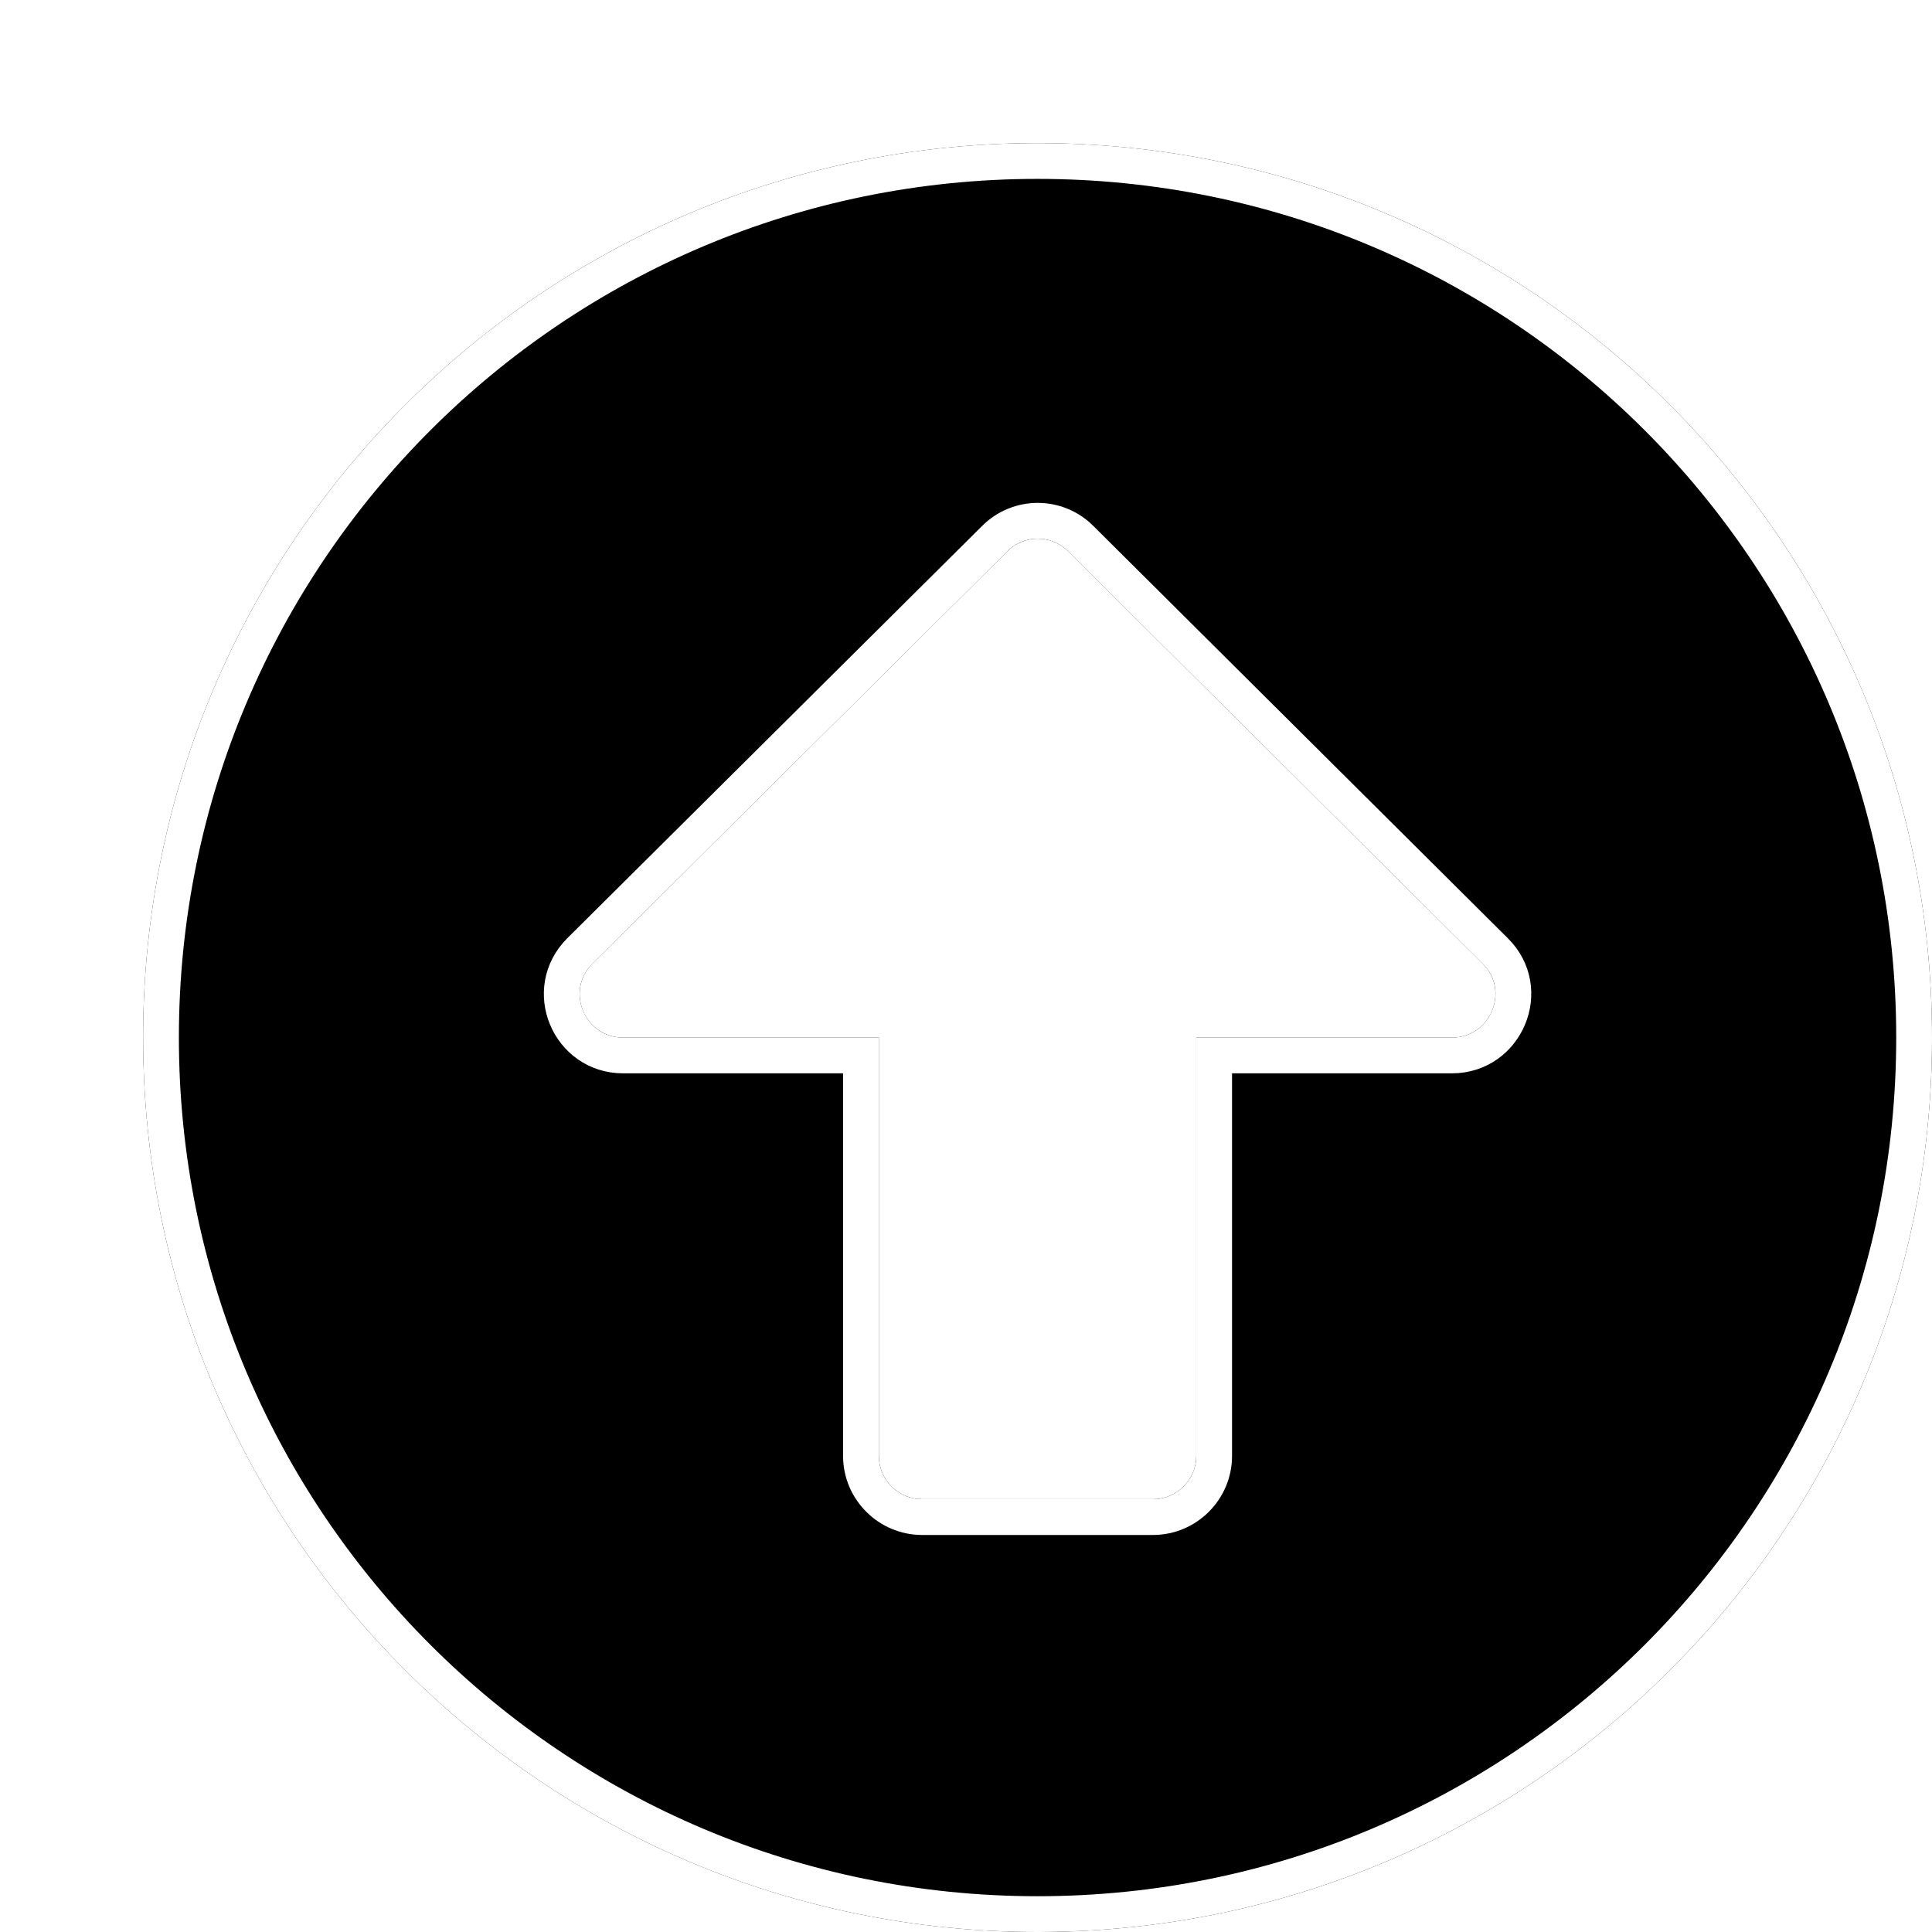 <svg width="54" height="54" viewBox="0 0 54 54" fill="none" xmlns="http://www.w3.org/2000/svg">
    <g filter="url(#filter0_d_7_183)">
        <path
            d="M0 25C0 11.19 11.19 0 25 0C38.81 0 50 11.19 50 25C50 38.81 38.81 50 25 50C11.19 50 0 38.81 0 25ZM29.436 36.694V25H36.583C37.661 25 38.206 23.689 37.44 22.933L25.857 11.411C25.383 10.938 24.627 10.938 24.153 11.411L12.56 22.933C11.794 23.7 12.339 25 13.417 25H20.564V36.694C20.564 37.359 21.109 37.903 21.774 37.903H28.226C28.891 37.903 29.436 37.359 29.436 36.694Z"
            fill="black" />
        <path
            d="M12.208 22.579L12.207 22.58C11.124 23.663 11.896 25.5 13.417 25.5H20.064V36.694C20.064 37.635 20.833 38.403 21.774 38.403H28.226C29.167 38.403 29.936 37.635 29.936 36.694V25.5H36.583C38.101 25.5 38.88 23.653 37.791 22.578C37.791 22.578 37.791 22.578 37.791 22.578L26.21 11.058C26.21 11.058 26.21 11.057 26.21 11.057C25.541 10.389 24.469 10.389 23.8 11.057C23.8 11.057 23.8 11.057 23.8 11.058L12.208 22.579ZM0.5 25C0.5 11.466 11.466 0.5 25 0.5C38.534 0.5 49.5 11.466 49.5 25C49.5 38.534 38.534 49.5 25 49.5C11.466 49.5 0.5 38.534 0.5 25Z"
            stroke="white" />
    </g>
    <defs>
        <filter id="filter0_d_7_183" x="0" y="0" width="54" height="54" filterUnits="userSpaceOnUse"
            color-interpolation-filters="sRGB">
            <feFlood flood-opacity="0" result="BackgroundImageFix" />
            <feColorMatrix in="SourceAlpha" type="matrix" values="0 0 0 0 0 0 0 0 0 0 0 0 0 0 0 0 0 0 127 0"
                result="hardAlpha" />
            <feOffset dx="4" dy="4" />
            <feComposite in2="hardAlpha" operator="out" />
            <feColorMatrix type="matrix" values="0 0 0 0 0.361 0 0 0 0 0 0 0 0 0 0 0 0 0 0.5 0" />
            <feBlend mode="normal" in2="BackgroundImageFix" result="effect1_dropShadow_7_183" />
            <feBlend mode="normal" in="SourceGraphic" in2="effect1_dropShadow_7_183" result="shape" />
        </filter>
    </defs>
</svg>